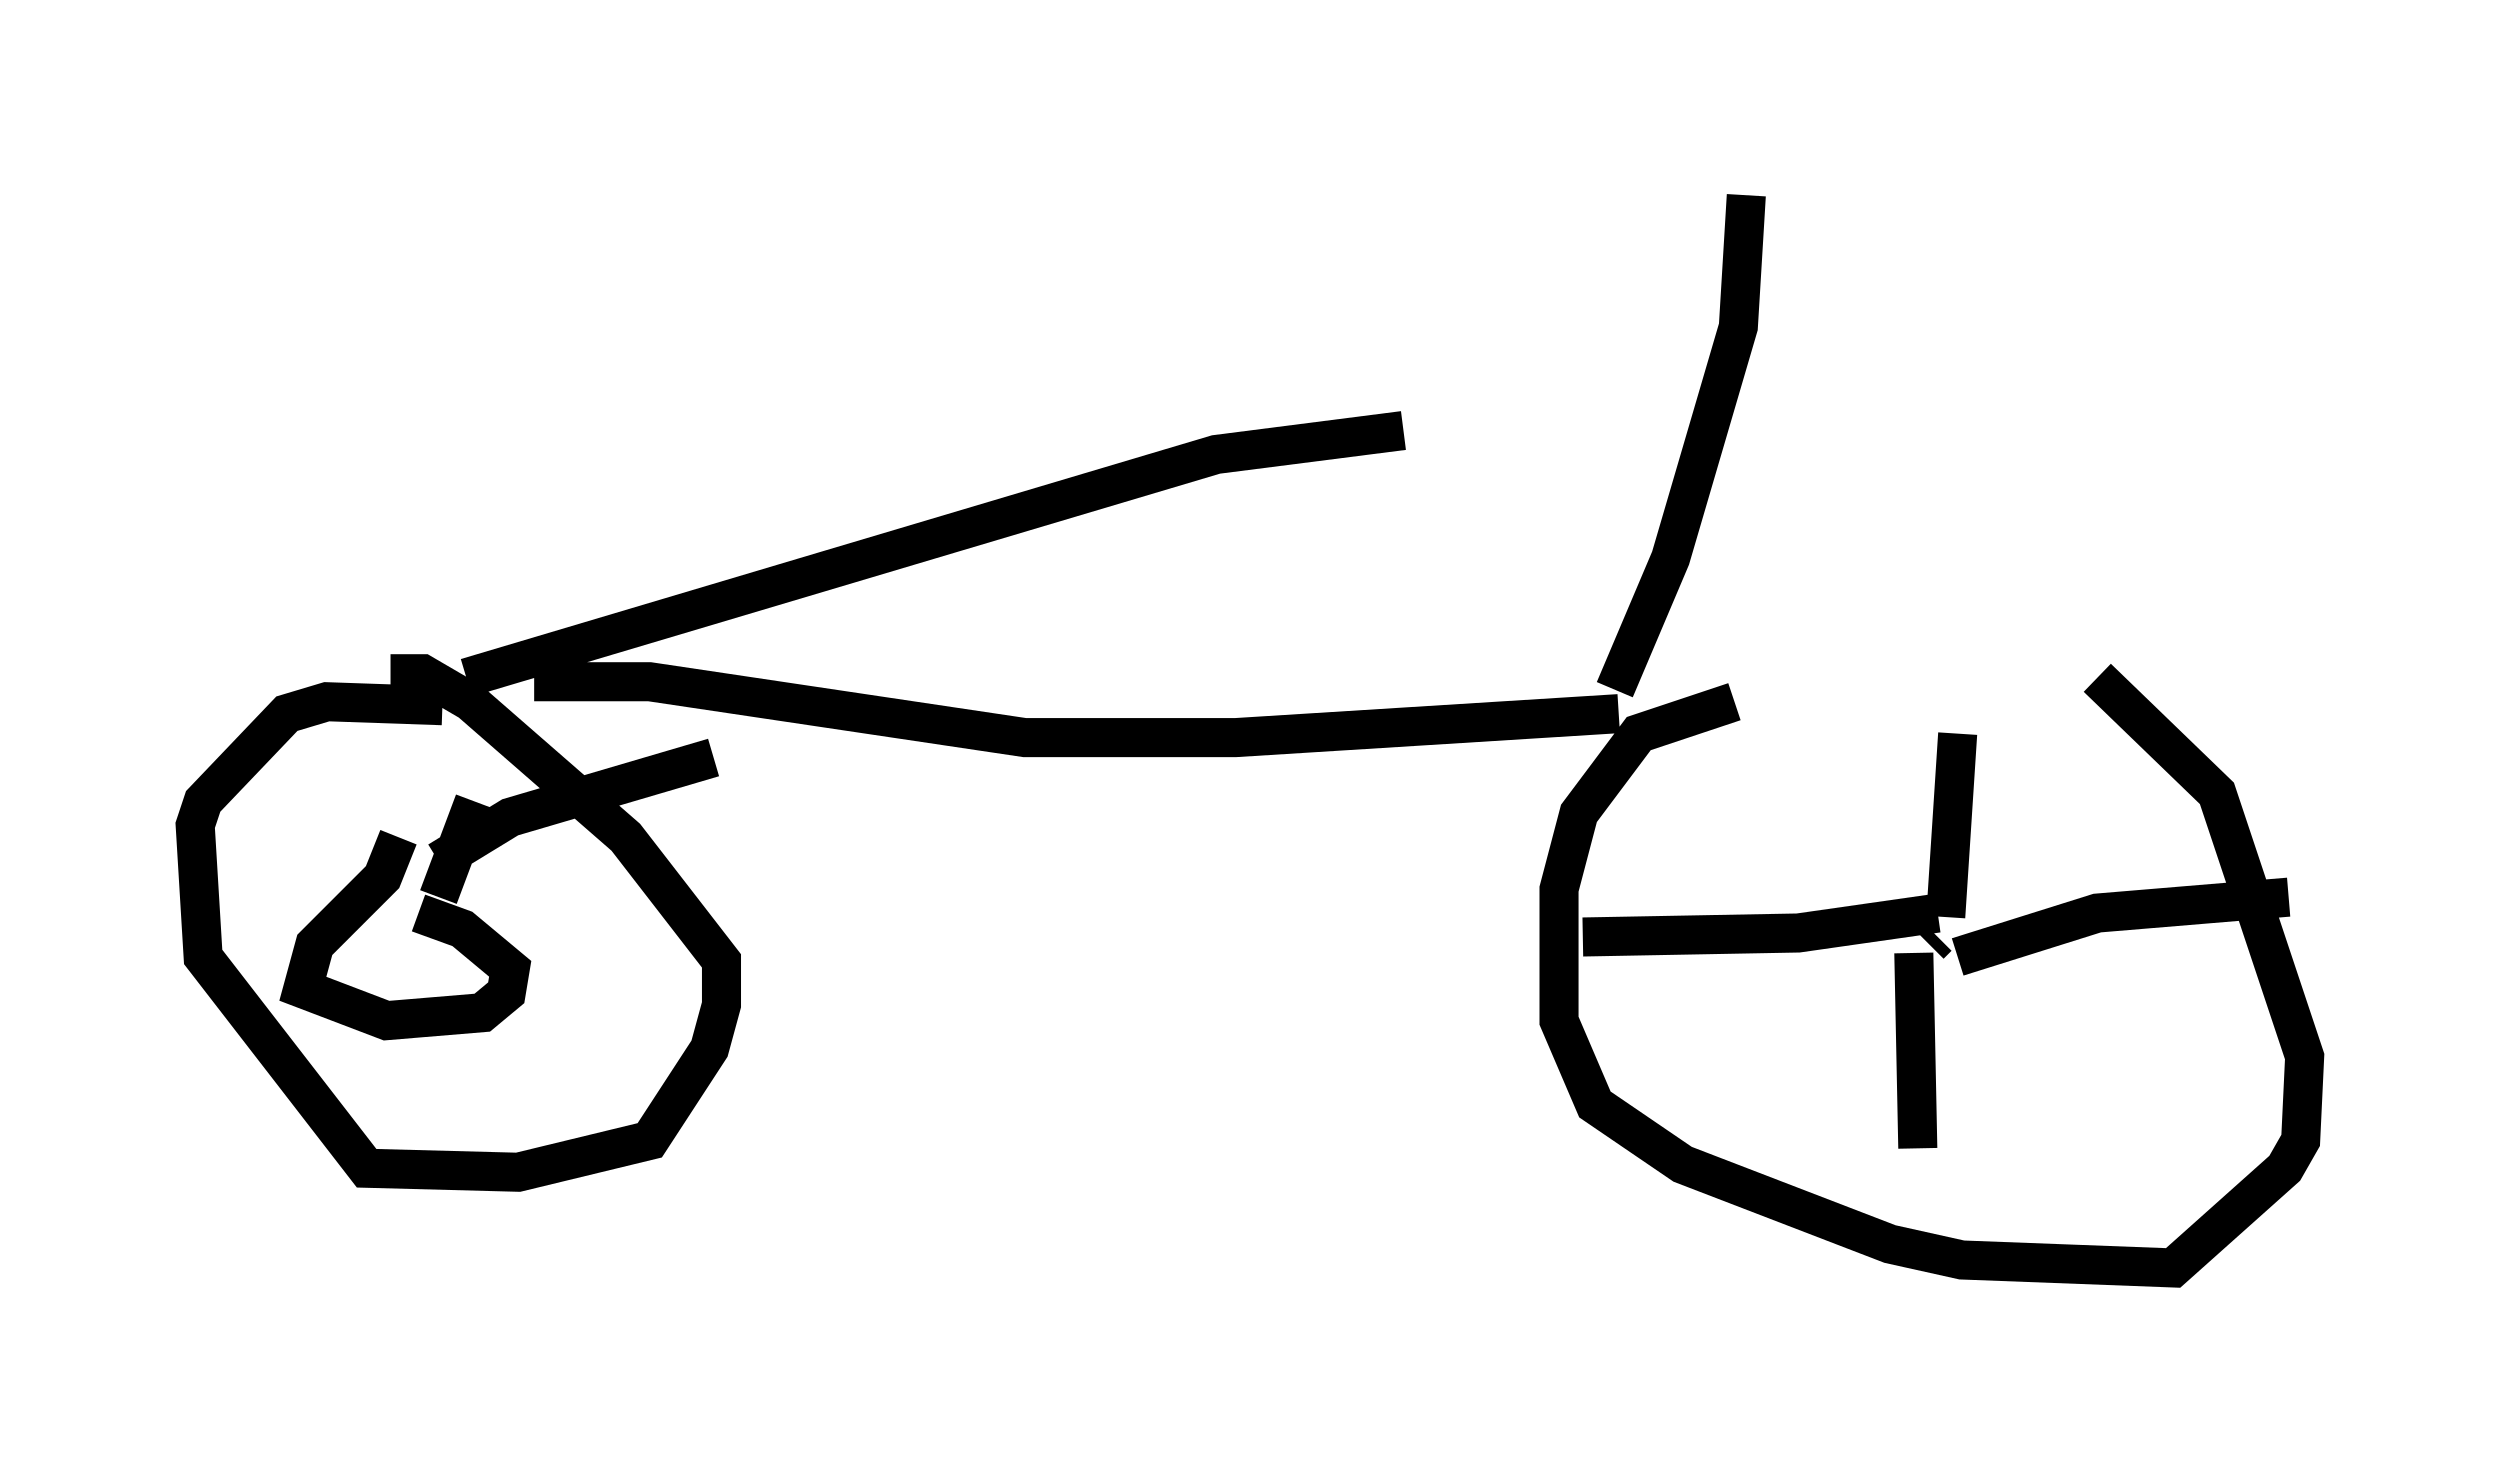 <?xml version="1.0" encoding="utf-8" ?>
<svg baseProfile="full" height="37.461" version="1.1" width="64.003" xmlns="http://www.w3.org/2000/svg" xmlns:ev="http://www.w3.org/2001/xml-events" xmlns:xlink="http://www.w3.org/1999/xlink"><defs /><rect fill="white" height="37.461" width="64.003" x="0" y="0" /><path d="M55.123, 17.556 m-10.719, 0.408 l-2.45, 0.817 -1.531, 2.042 l-0.51, 1.94 0.0, 3.369 l0.919, 2.144 2.246, 1.531 l5.308, 2.042 1.838, 0.408 l5.41, 0.204 2.858, -2.552 l0.408, -0.715 0.102, -2.144 l-2.246, -6.738 -3.063, -2.96 m-4.288, 6.84 l0.204, -0.204 m0.204, -0.51 l0.306, -4.696 m0.0, 5.717 l3.573, -1.123 4.9, -0.408 m-9.596, 1.429 l0.102, 5.002 m0.51, -6.023 l-3.573, 0.51 -5.513, 0.102 m-29.196, -5.921 l-2.96, -0.102 -1.021, 0.306 l-2.144, 2.246 -0.204, 0.613 l0.204, 3.369 4.185, 5.41 l3.879, 0.102 3.369, -0.817 l1.531, -2.348 0.306, -1.123 l0.0, -1.123 -2.45, -3.165 l-3.981, -3.471 -1.225, -0.715 l-0.817, 0.0 m0.204, 4.185 l-0.408, 1.021 -1.735, 1.735 l-0.306, 1.123 2.144, 0.817 l2.45, -0.204 0.613, -0.51 l0.102, -0.613 -1.225, -1.021 l-1.123, -0.408 m0.51, -0.408 l0.919, -2.45 m-0.919, 1.531 l1.838, -1.123 5.206, -1.531 m23.173, -1.123 l-9.8, 0.613 -5.41, 0.0 l-9.596, -1.429 -2.96, 0.0 m-1.735, -0.102 l19.192, -5.717 4.798, -0.613 m5.41, 6.635 l1.429, -3.369 1.735, -5.921 l0.204, -3.369 " fill="none" stroke="black" stroke-width="1" /></svg>